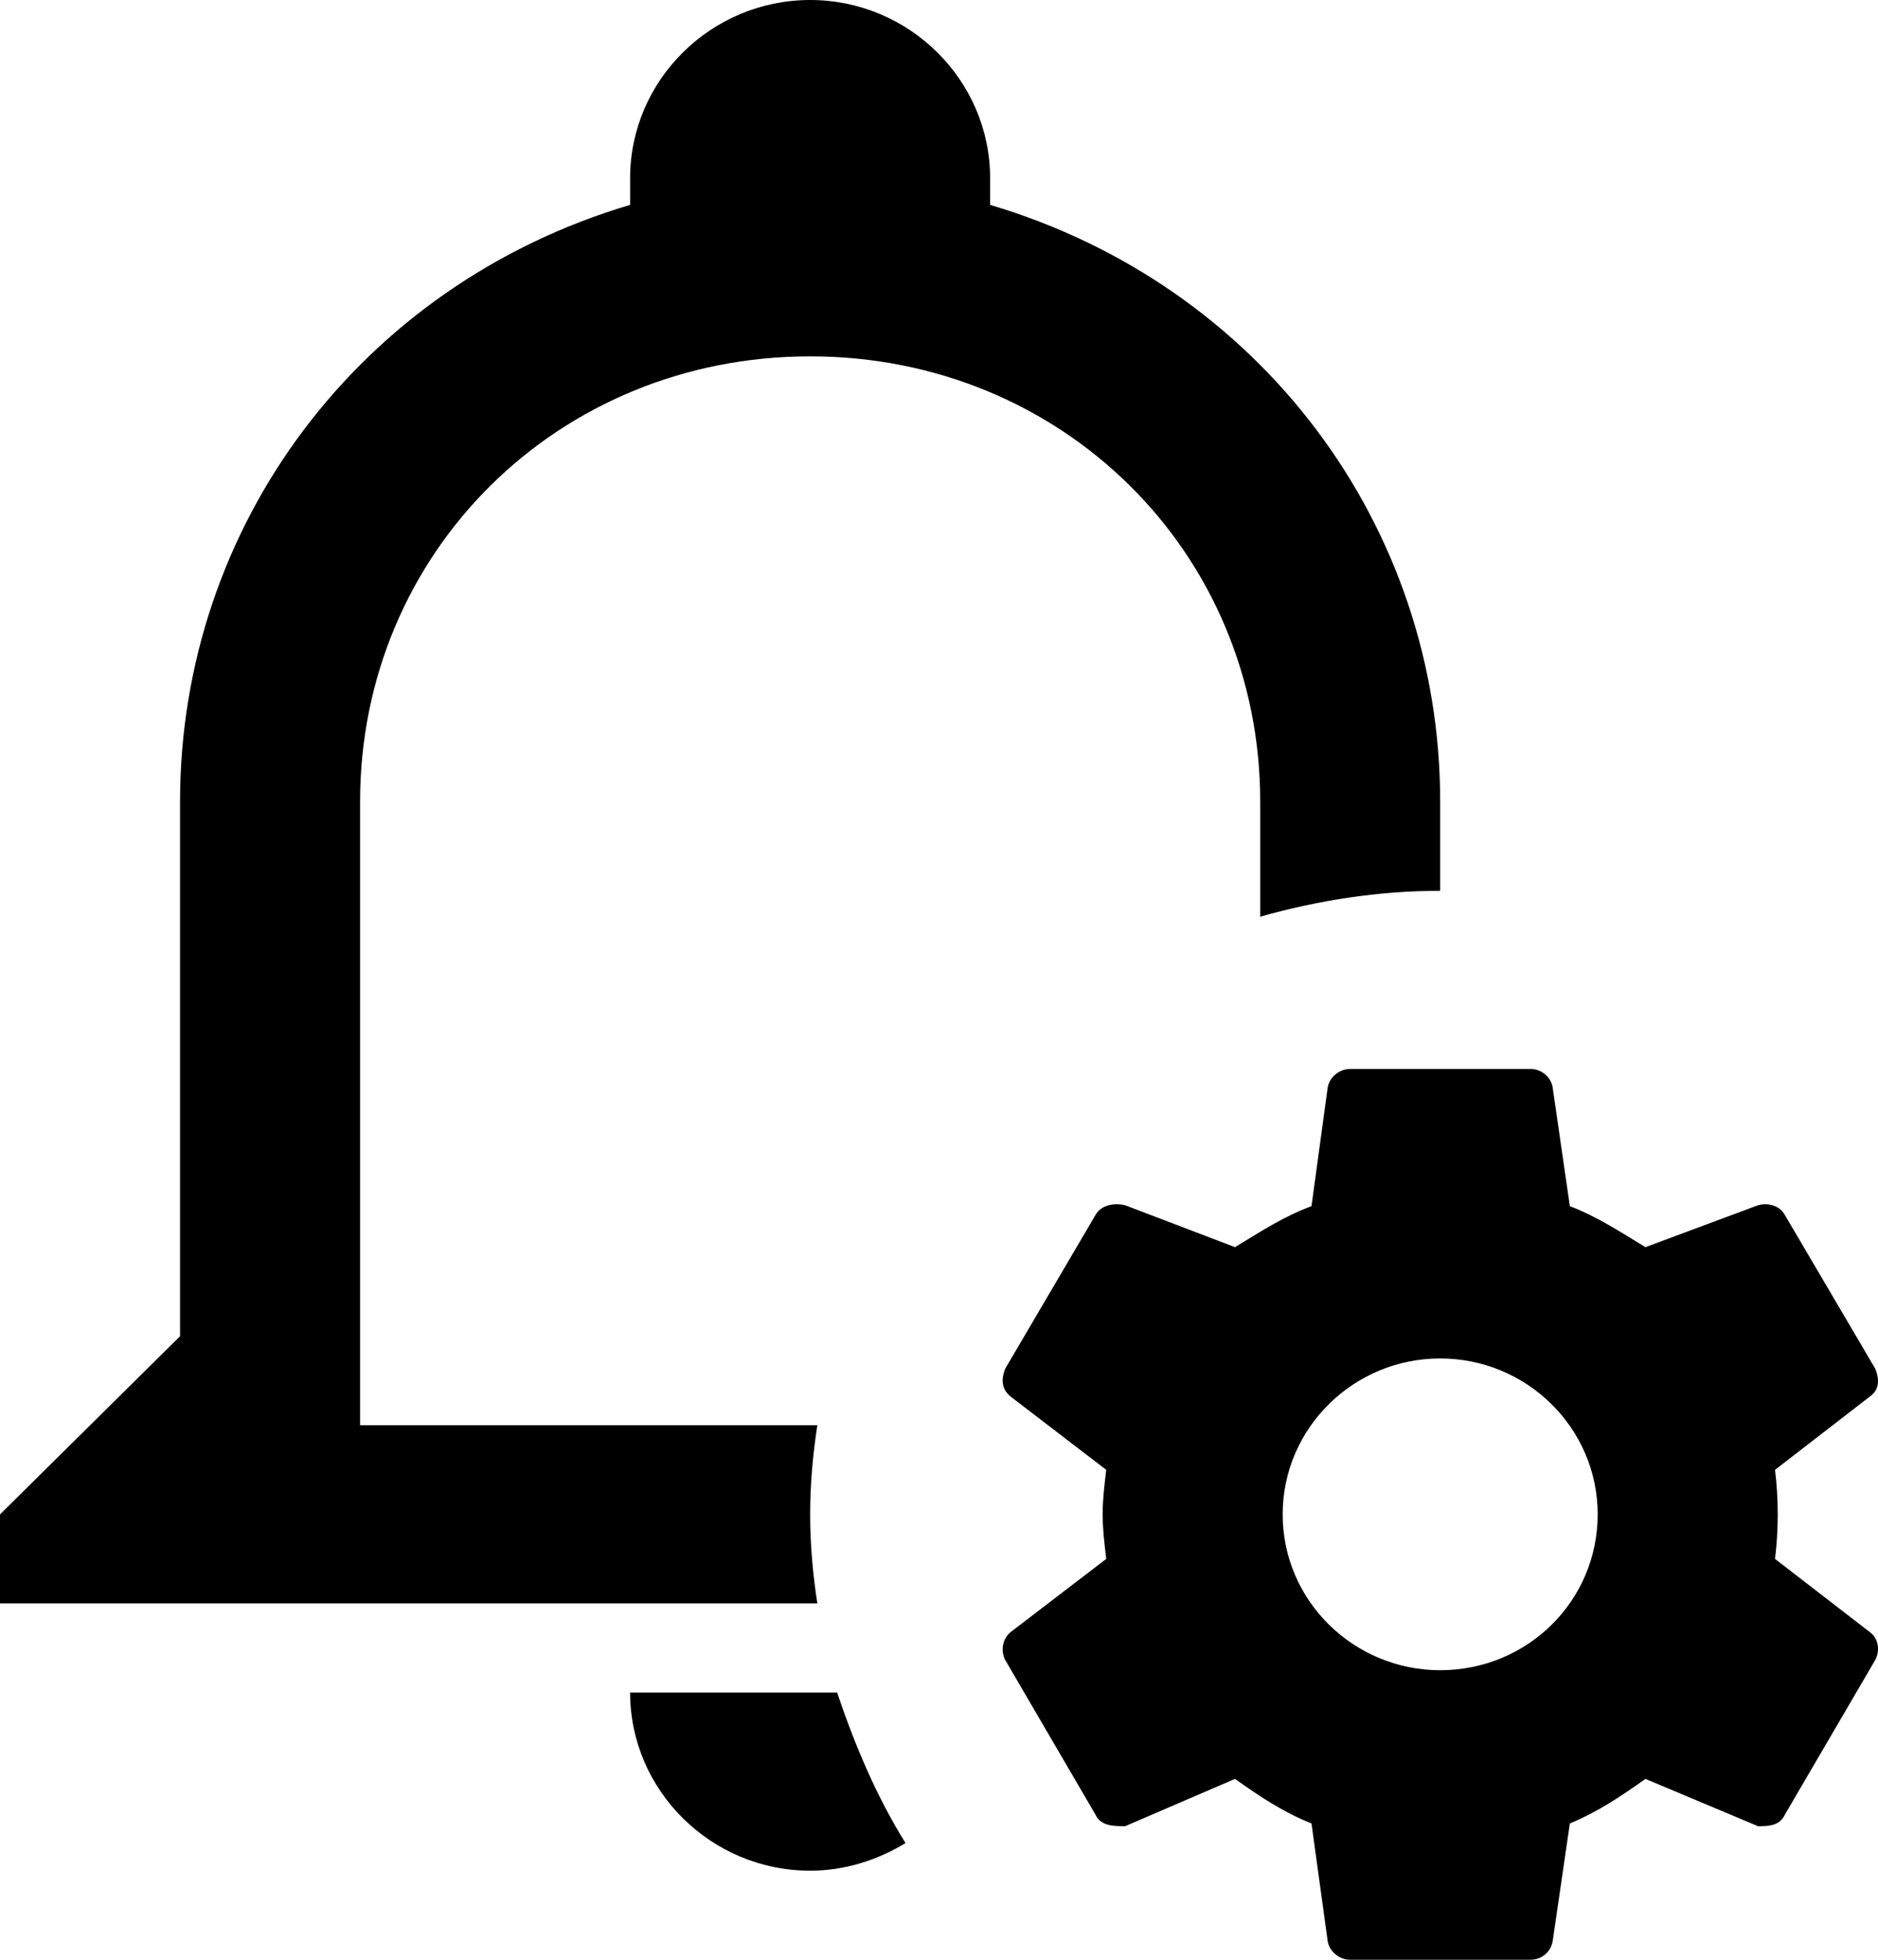 <svg width="23" height="24" viewBox="0 0 23 24" fill="none" xmlns="http://www.w3.org/2000/svg">
    <path d="M21.739 19.091C21.783 18.729 21.783 18.362 21.739 18L22.897 17.105C23.007 17.029 23.029 16.909 22.963 16.756L21.86 14.88C21.794 14.76 21.651 14.727 21.53 14.76L20.152 15.273C19.843 15.087 19.567 14.902 19.226 14.771L19.016 13.32C19.006 13.255 18.972 13.197 18.921 13.155C18.871 13.113 18.807 13.09 18.741 13.091H16.536C16.404 13.091 16.282 13.189 16.26 13.32L16.062 14.771C15.709 14.902 15.434 15.087 15.125 15.273L13.78 14.76C13.637 14.727 13.482 14.76 13.416 14.88L12.314 16.756C12.248 16.909 12.281 17.029 12.38 17.105L13.548 18C13.526 18.186 13.504 18.371 13.504 18.546C13.504 18.72 13.526 18.905 13.548 19.091L12.38 19.985C12.281 20.062 12.248 20.215 12.314 20.334L13.416 22.222C13.482 22.364 13.637 22.364 13.78 22.364L15.125 21.785C15.434 22.004 15.709 22.189 16.062 22.331L16.26 23.771C16.282 23.902 16.404 24 16.536 24H18.741C18.884 24 18.994 23.902 19.016 23.771L19.226 22.331C19.567 22.189 19.843 22.004 20.152 21.785L21.53 22.364C21.651 22.364 21.794 22.364 21.86 22.222L22.963 20.334C23.029 20.215 23.007 20.062 22.897 19.985L21.739 19.091ZM17.638 20.454C16.58 20.454 15.709 19.604 15.709 18.546C15.709 17.487 16.58 16.636 17.638 16.636C18.697 16.636 19.567 17.487 19.567 18.546C19.567 19.604 18.708 20.454 17.638 20.454ZM10.01 19.636H0V18.546L2.205 16.364V9.818C2.205 6.436 4.41 3.491 7.717 2.509V2.182C7.717 0.982 8.709 0 9.922 0C11.134 0 12.126 0.982 12.126 2.182V2.509C15.434 3.491 17.638 6.436 17.638 9.818V10.909C16.878 10.909 16.128 11.029 15.434 11.226V9.818C15.434 6.764 13.008 4.364 9.922 4.364C6.835 4.364 4.41 6.764 4.41 9.818V17.454H10.01C9.955 17.814 9.922 18.174 9.922 18.546C9.922 18.916 9.955 19.276 10.01 19.636ZM10.252 20.727C10.473 21.382 10.737 22.004 11.09 22.571C10.748 22.778 10.351 22.909 9.922 22.909C8.709 22.909 7.717 21.927 7.717 20.727H10.252Z" fill="black"/>
</svg>
